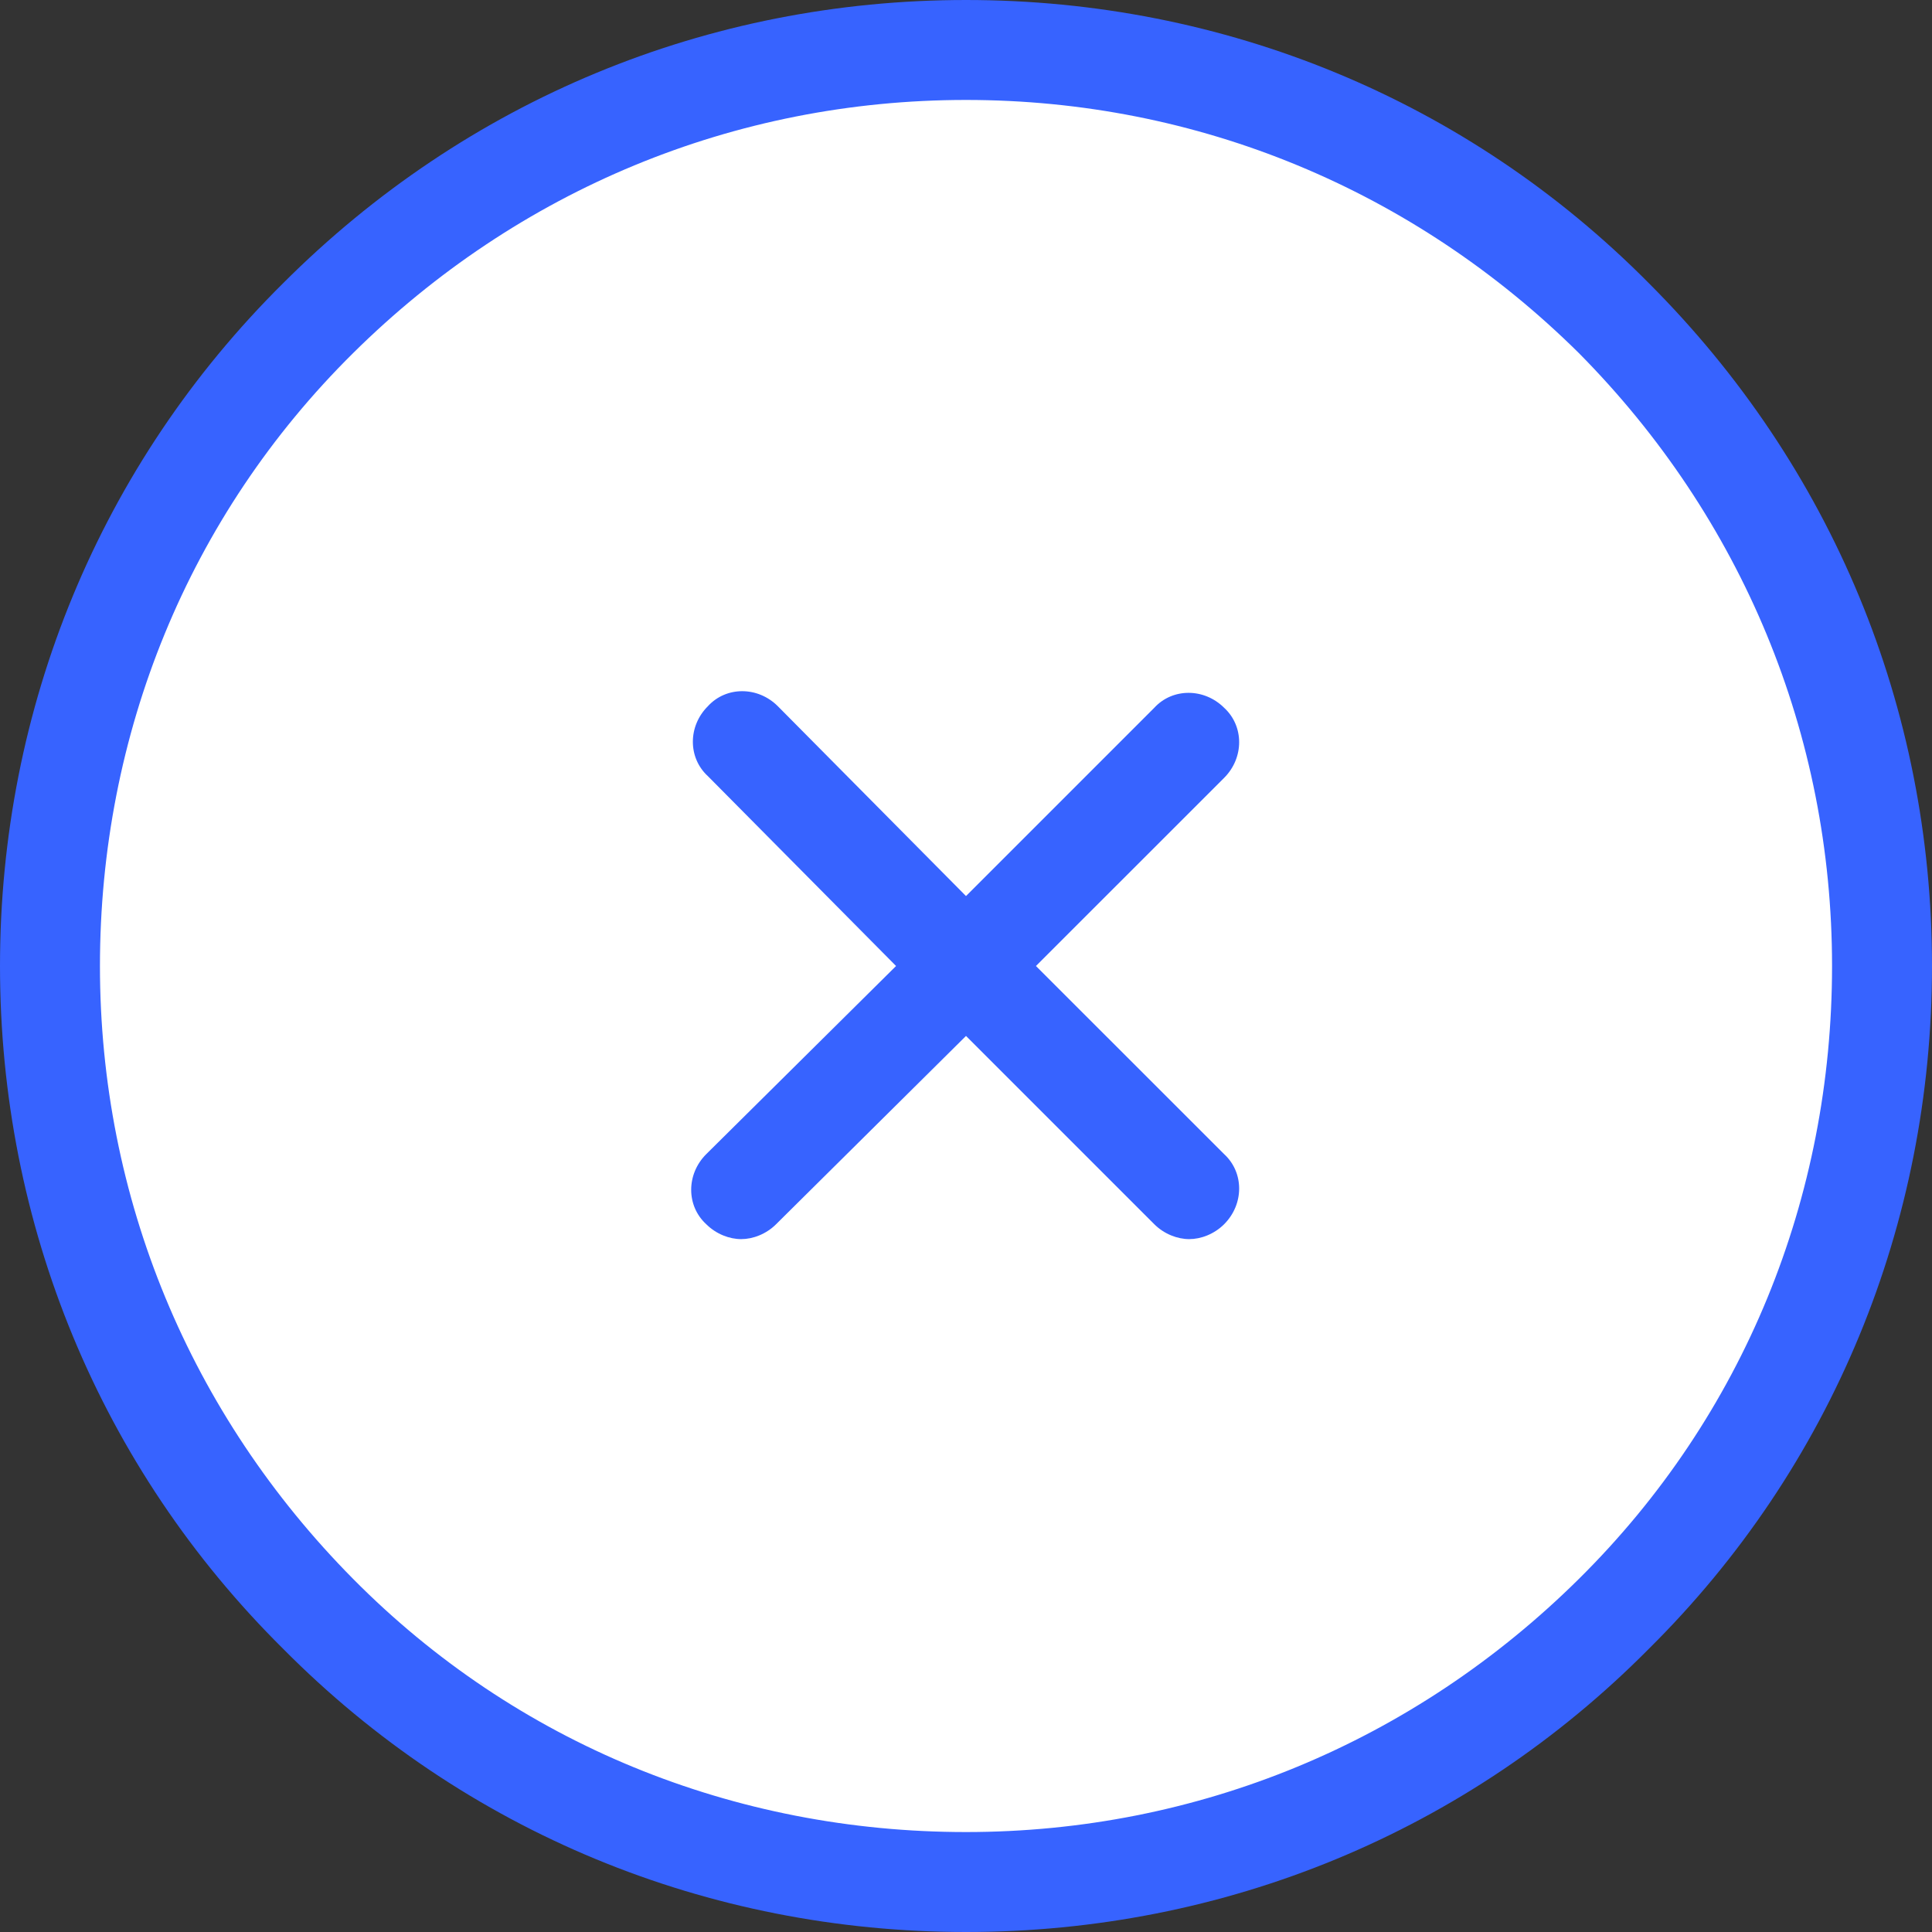 <svg width="30" height="30" viewBox="0 0 30 30" fill="none" xmlns="http://www.w3.org/2000/svg">
<rect x="0" y="0" width="30" height="30" fill="#333333" stroke="none"/>
<path d="M4.942 4.942C2.274 7.61 0.776 11.228 0.776 15C0.776 18.773 2.275 22.391 4.942 25.058C7.61 27.726 11.228 29.224 15 29.224C18.773 29.224 22.391 27.726 25.058 25.058C27.726 22.39 29.224 18.772 29.224 15C29.224 11.227 27.725 7.609 25.058 4.942C22.39 2.274 18.772 0.776 15 0.776C11.227 0.776 7.609 2.275 4.942 4.942Z" fill="white"/>
<path d="M15 30C10.991 30 7.216 28.448 4.397 25.603C1.552 22.785 0 19.009 0 15C0 10.991 1.552 7.216 4.397 4.397C7.241 1.552 10.991 0 15 0C19.009 0 22.785 1.552 25.603 4.397C28.448 7.241 30 10.991 30 15C30 19.009 28.448 22.785 25.603 25.603C22.785 28.448 19.009 30 15 30ZM15 1.552C11.405 1.552 8.043 2.948 5.483 5.483C2.922 8.017 1.552 11.405 1.552 15C1.552 18.595 2.948 21.957 5.483 24.517C8.017 27.078 11.405 28.448 15 28.448C18.595 28.448 21.957 27.052 24.517 24.517C27.078 21.983 28.448 18.595 28.448 15C28.448 11.405 27.052 8.043 24.517 5.483C21.957 2.948 18.595 1.552 15 1.552Z" fill="#3763FF"/>
<path d="M16.086 15L19.009 12.078C19.319 11.767 19.319 11.276 19.009 10.991C18.698 10.681 18.207 10.681 17.923 10.991L15 13.914L12.078 10.966C11.767 10.655 11.276 10.655 10.992 10.966C10.681 11.276 10.681 11.767 10.992 12.052L13.914 15L10.966 17.922C10.655 18.233 10.655 18.724 10.966 19.009C11.121 19.164 11.328 19.241 11.509 19.241C11.69 19.241 11.897 19.164 12.052 19.009L15 16.086L17.923 19.009C18.078 19.164 18.285 19.241 18.466 19.241C18.647 19.241 18.854 19.164 19.009 19.009C19.319 18.698 19.319 18.207 19.009 17.922L16.086 15Z" fill="#3763FF"/>
</svg>
